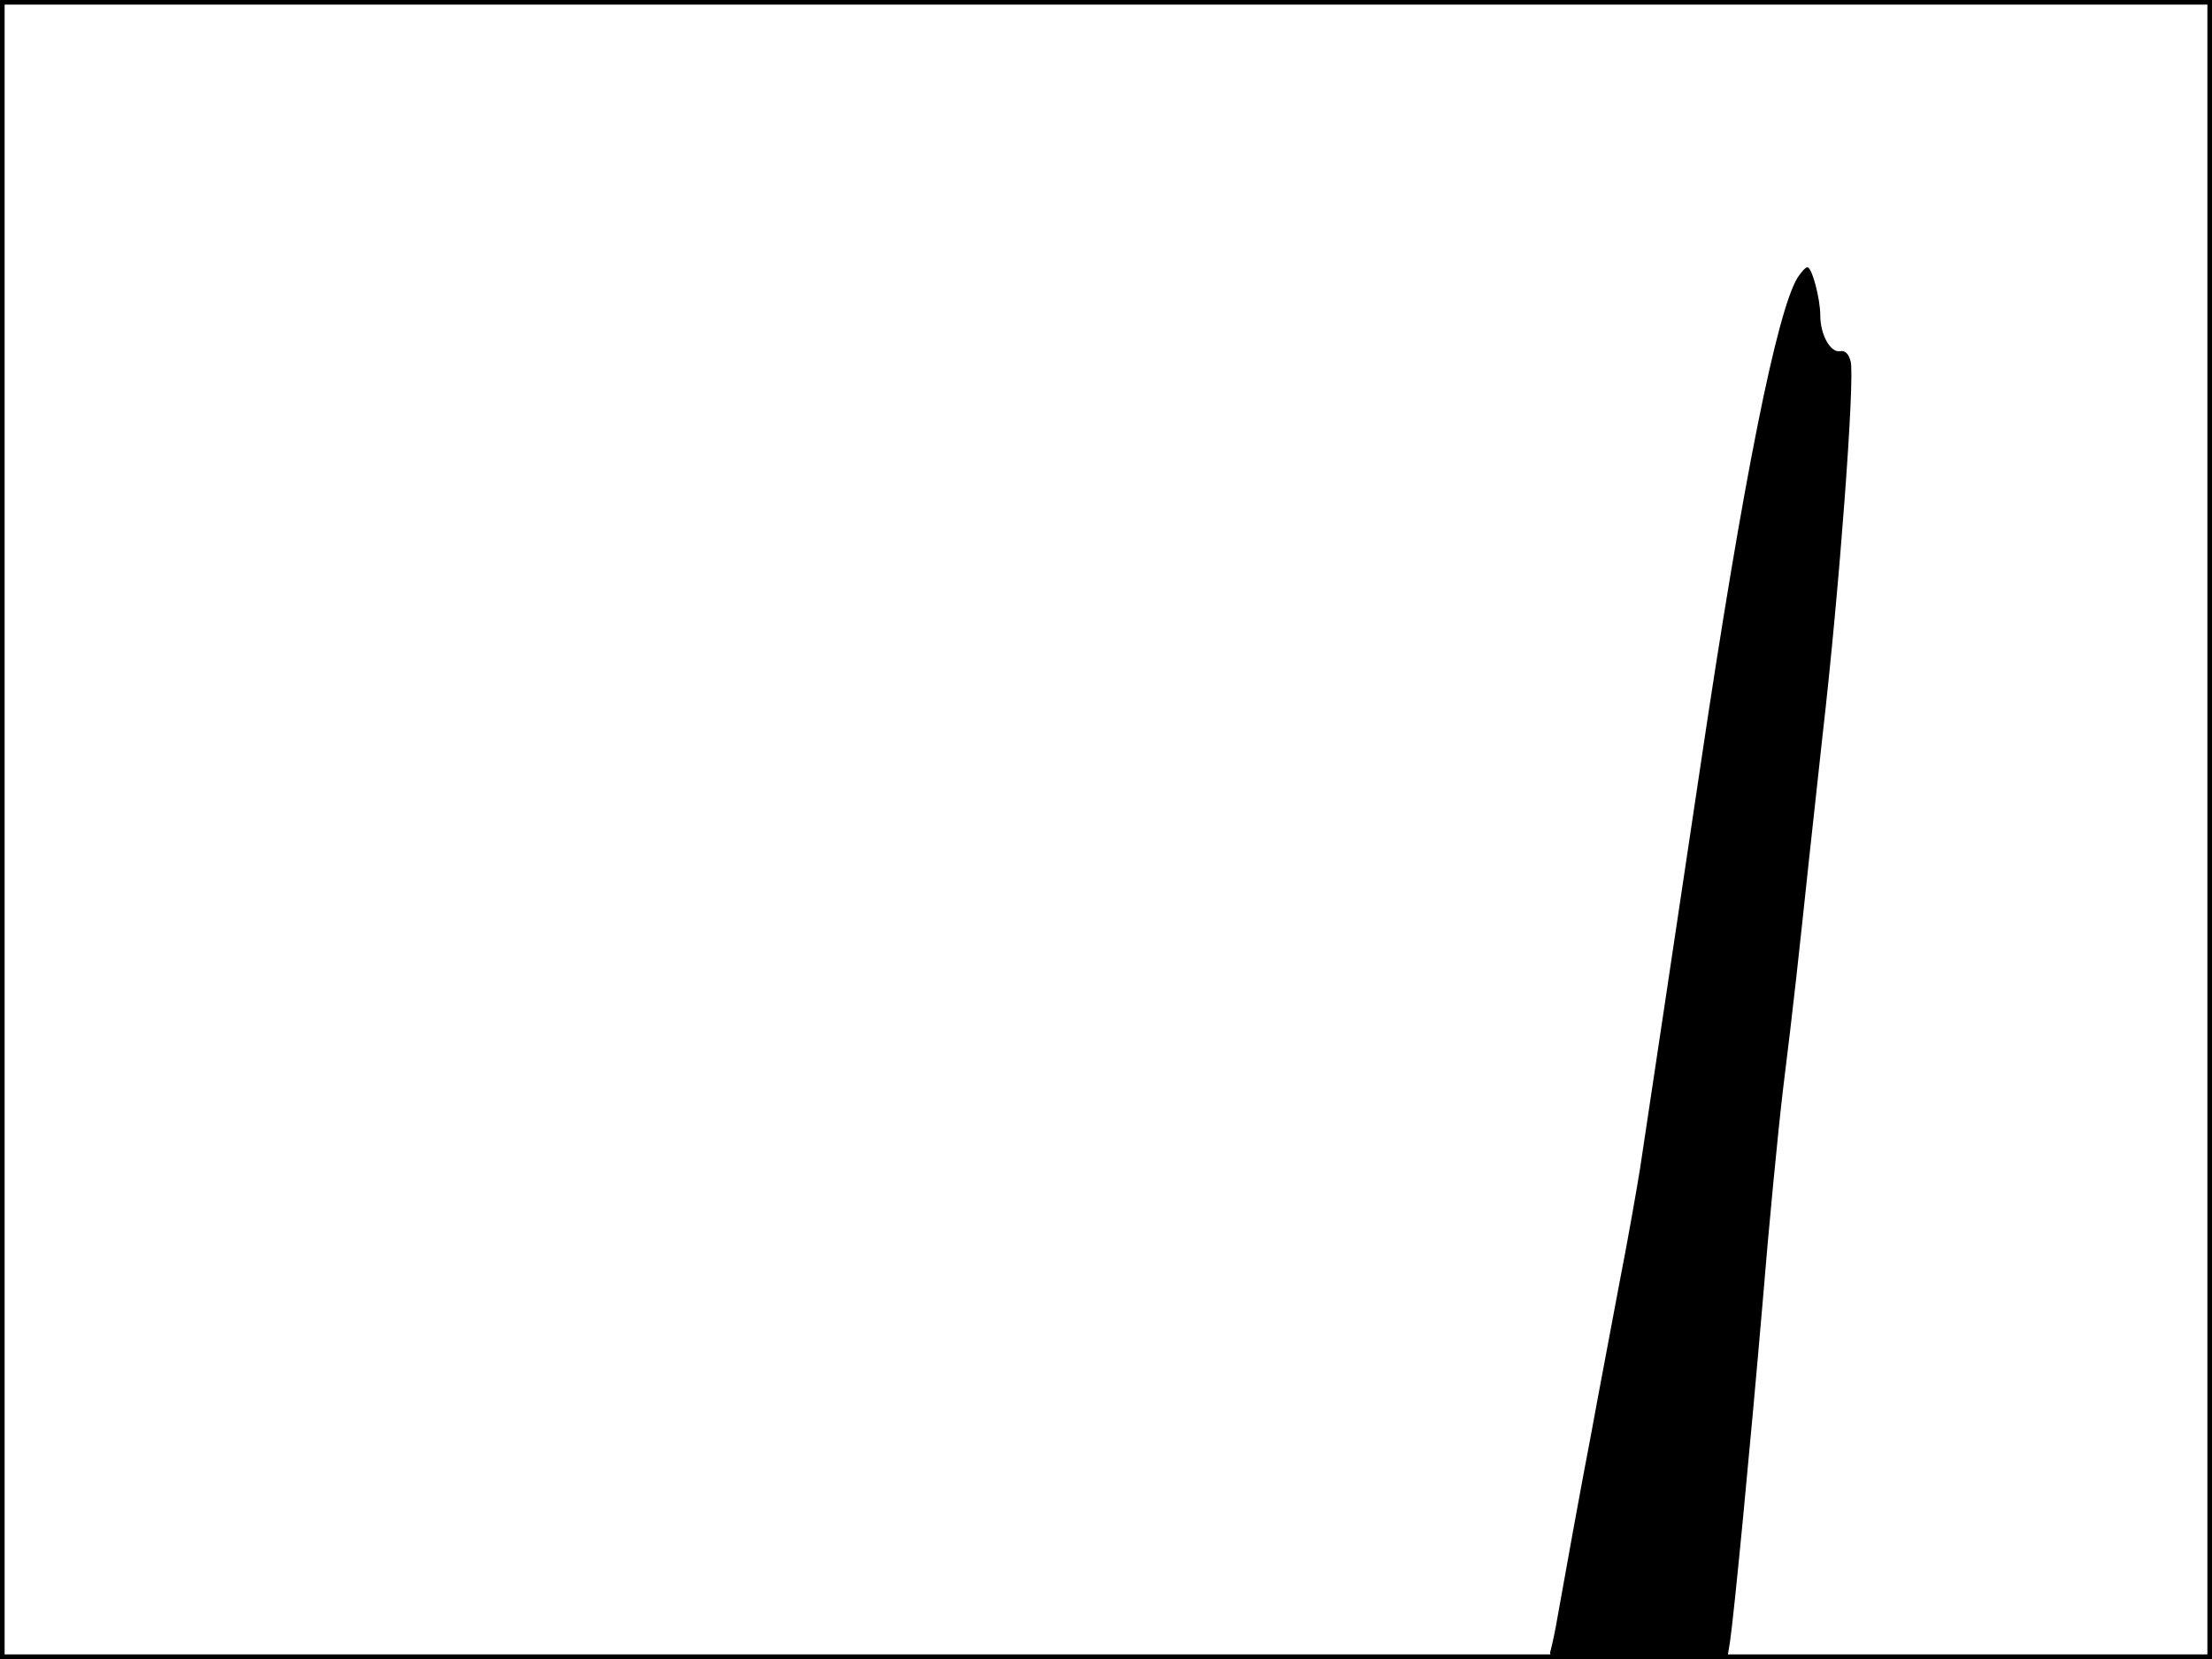 <?xml version="1.0" standalone="no"?>
<!DOCTYPE svg PUBLIC "-//W3C//DTD SVG 20010904//EN"
 "http://www.w3.org/TR/2001/REC-SVG-20010904/DTD/svg10.dtd">
<svg version="1.0" xmlns="http://www.w3.org/2000/svg"
 width="480pt" height="360pt" viewBox="0 0 480 360"
 preserveAspectRatio="xMidYMid meet">
<rect width="1" height="360" fill="#000000"/>
<rect x="479" width="1" height="360" fill="#000000"/>
<rect width="480" height="1" fill="#000000"/>
<rect y="359" width="480" height="1" fill="#000000"/>
<g transform="translate(0,360) scale(0.1,-0.1)"
fill="#000000" stroke="none">
<path d="M3901 2998 c-45 -72 -119 -442 -210 -1053 -46 -308 -122 -814 -132
-880 -6 -38 -26 -153 -46 -255 -19 -102 -46 -243 -59 -315 -25 -130 -56 -302
-74 -403 -5 -30 -12 -62 -15 -73 -6 -18 2 -19 188 -19 l195 0 6 37 c9 60 44
423 71 738 13 160 33 367 44 460 24 193 34 289 56 495 9 80 22 204 30 275 37
321 70 772 61 810 -4 17 -12 25 -23 23 -21 -4 -43 36 -43 77 0 37 -18 105 -28
105 -4 0 -13 -10 -21 -22z"/>
</g>
</svg>

